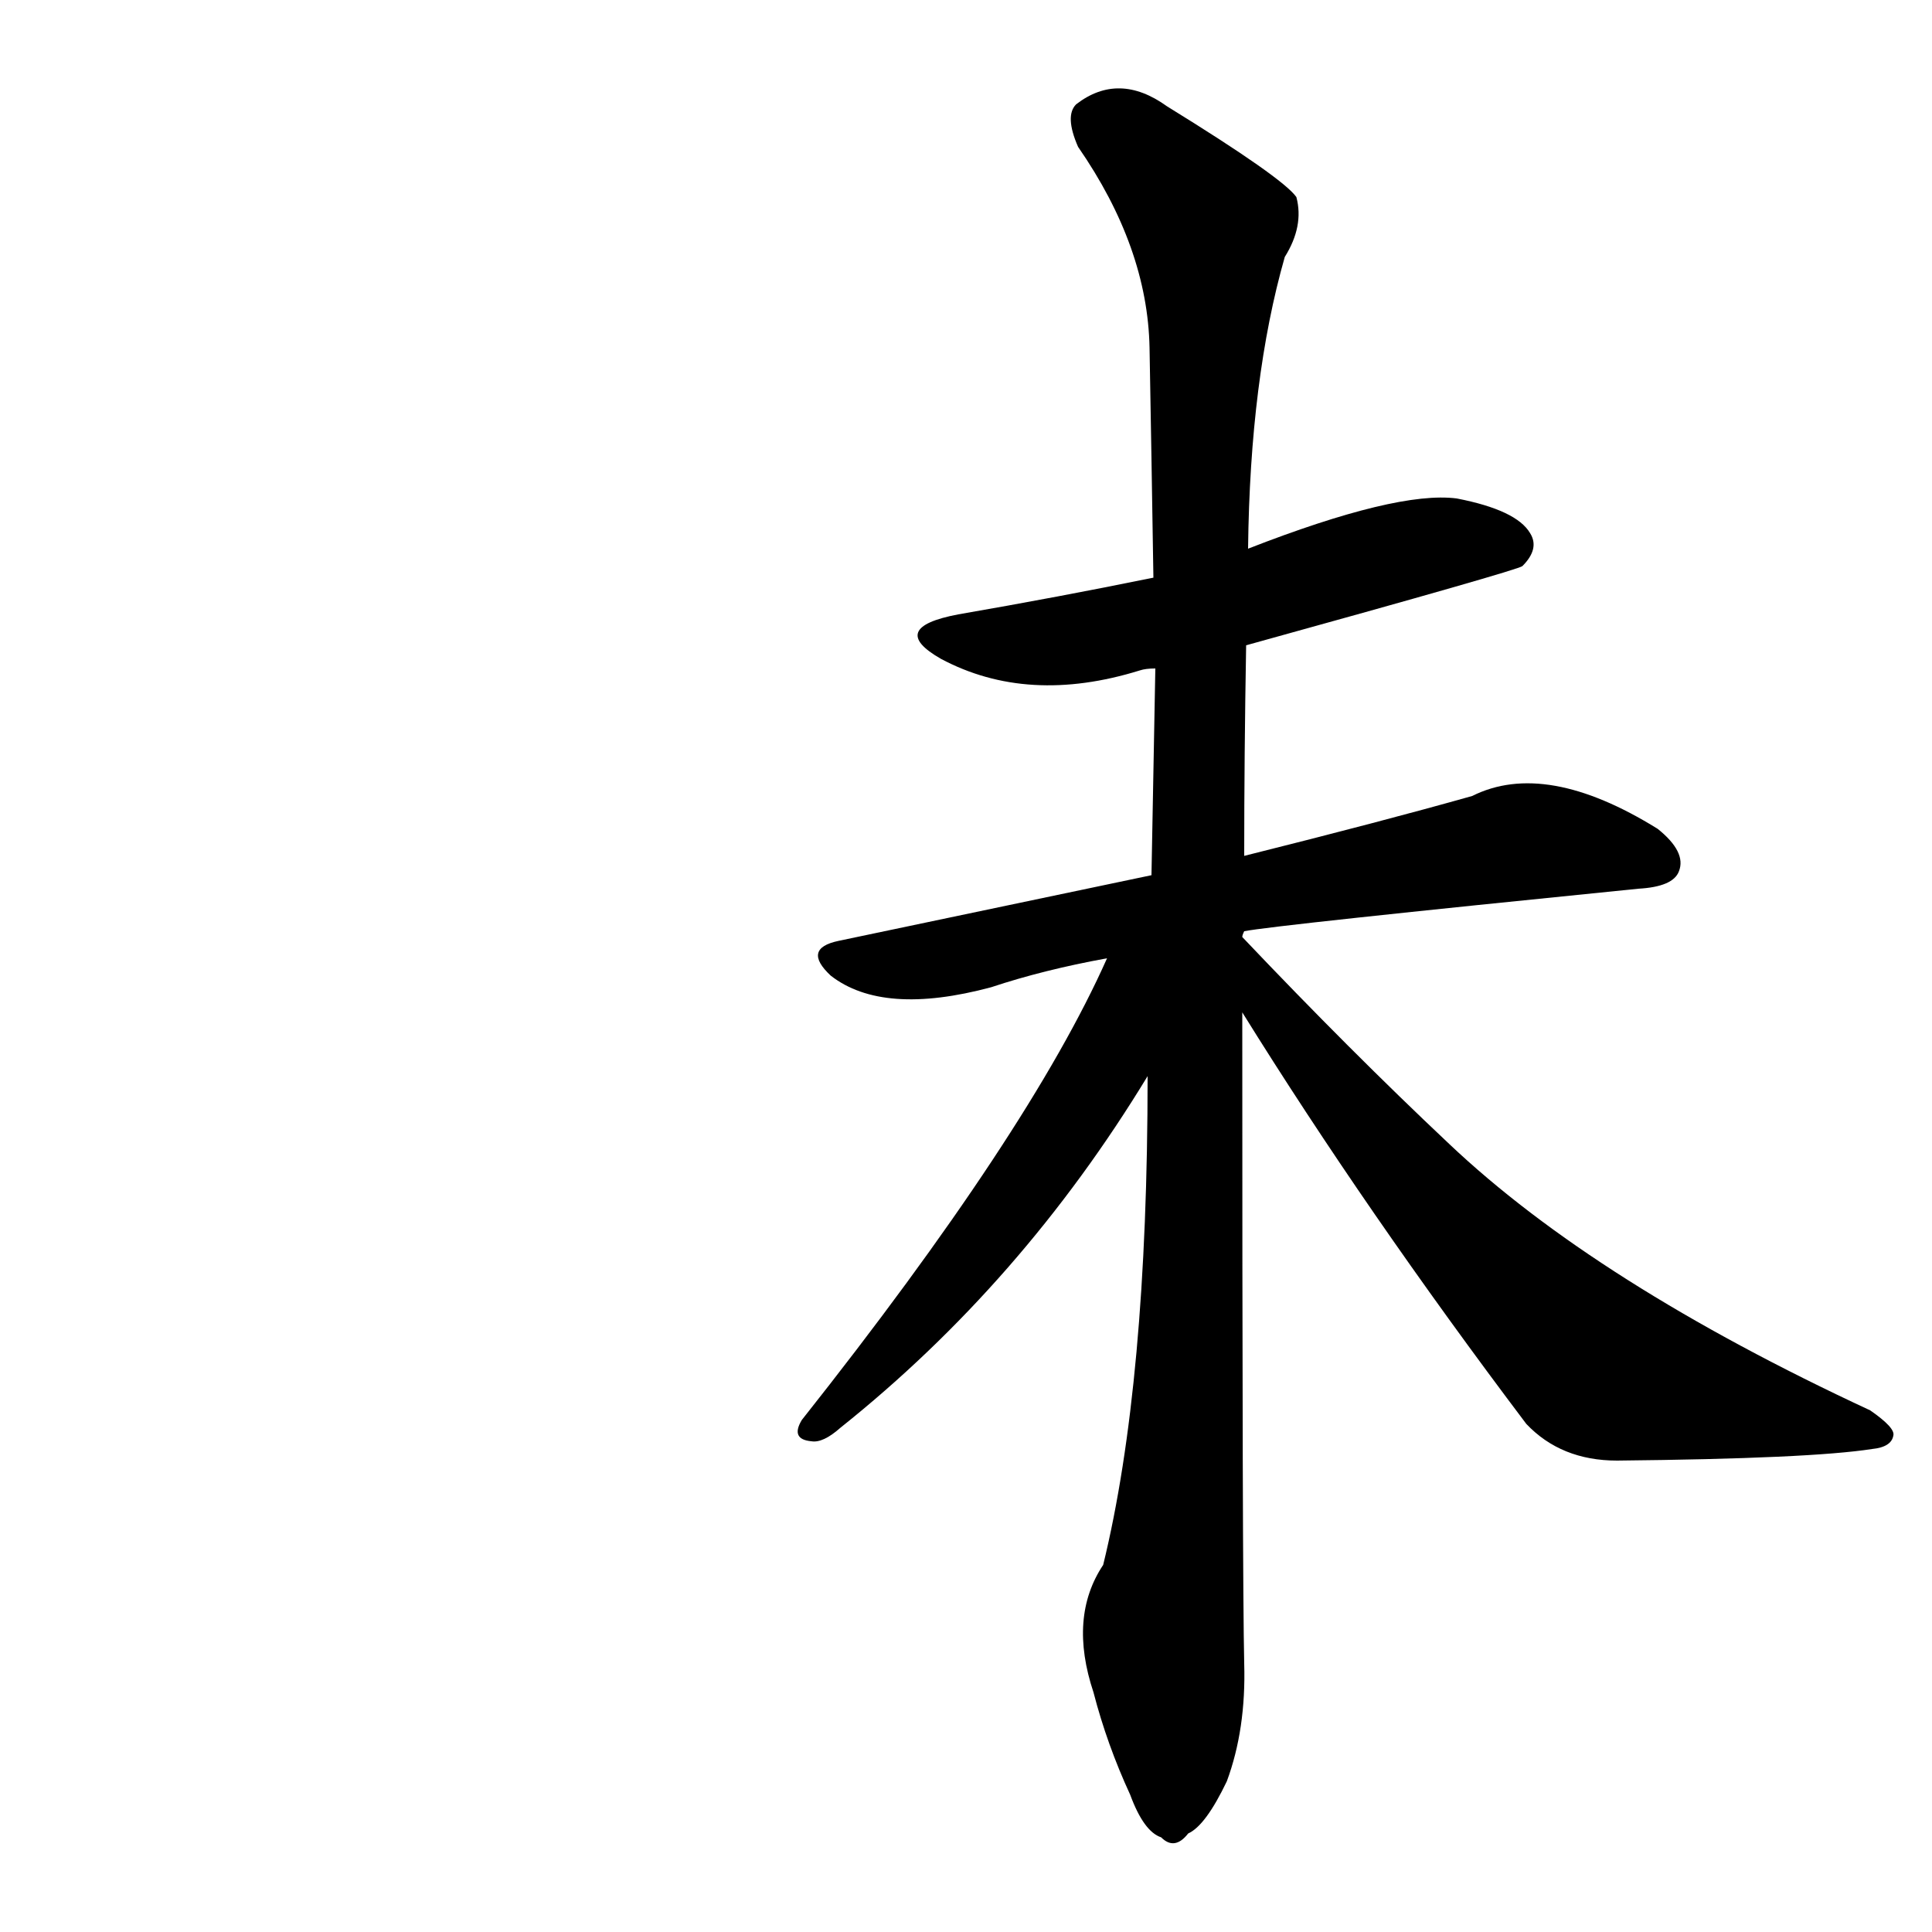 <svg viewBox="0 0 1000 1000" xmlns="http://www.w3.org/2000/svg" char="妹" portion="right" component="未">
    <g transform="translate(0,900)">
    <g transform="scale(1,-1)">
        <path d="M643 376q64 -103 147 -213q18 -19 47 -19q100 1 132 6q10 1 11 7q1 4 -12 13q-142 66 -218 138q-51 48 -107 107q0 1 1 3q15 3 204 22q18 1 21 9q4 10 -11 22q-58 36 -96 17q-46 -13 -118 -31q0 52 1 109 q141 39 143 41q9 9 4 17q-7 12 -38 18q-31 4 -108 -26q1 88 19 151q10 16 6 31q-7 10 -67 47q-25 18 -47 1q-6 -6 1 -22q36 -52 37 -104q1 -55 2 -119q-49 -10 -101 -19q-37 -7 -9 -23q45 -24 103 -6q3 1 8 1q-1 -52 -2 -107q-76 -16 -162 -34q-19 -4 -4 -18q27 -21 83 -6 q27 9 60 15q-40 -90 -158 -239q-6 -10 5 -11q6 -1 15 7q94 75 159 182q0 -159 -23 -253q-18 -27 -5 -66q7 -27 19 -53q7 -19 16 -22q7 -7 14 2q9 4 20 27q10 27 9 61q-1 43 -1 337z"></path>
    </g>
    </g>
</svg>
